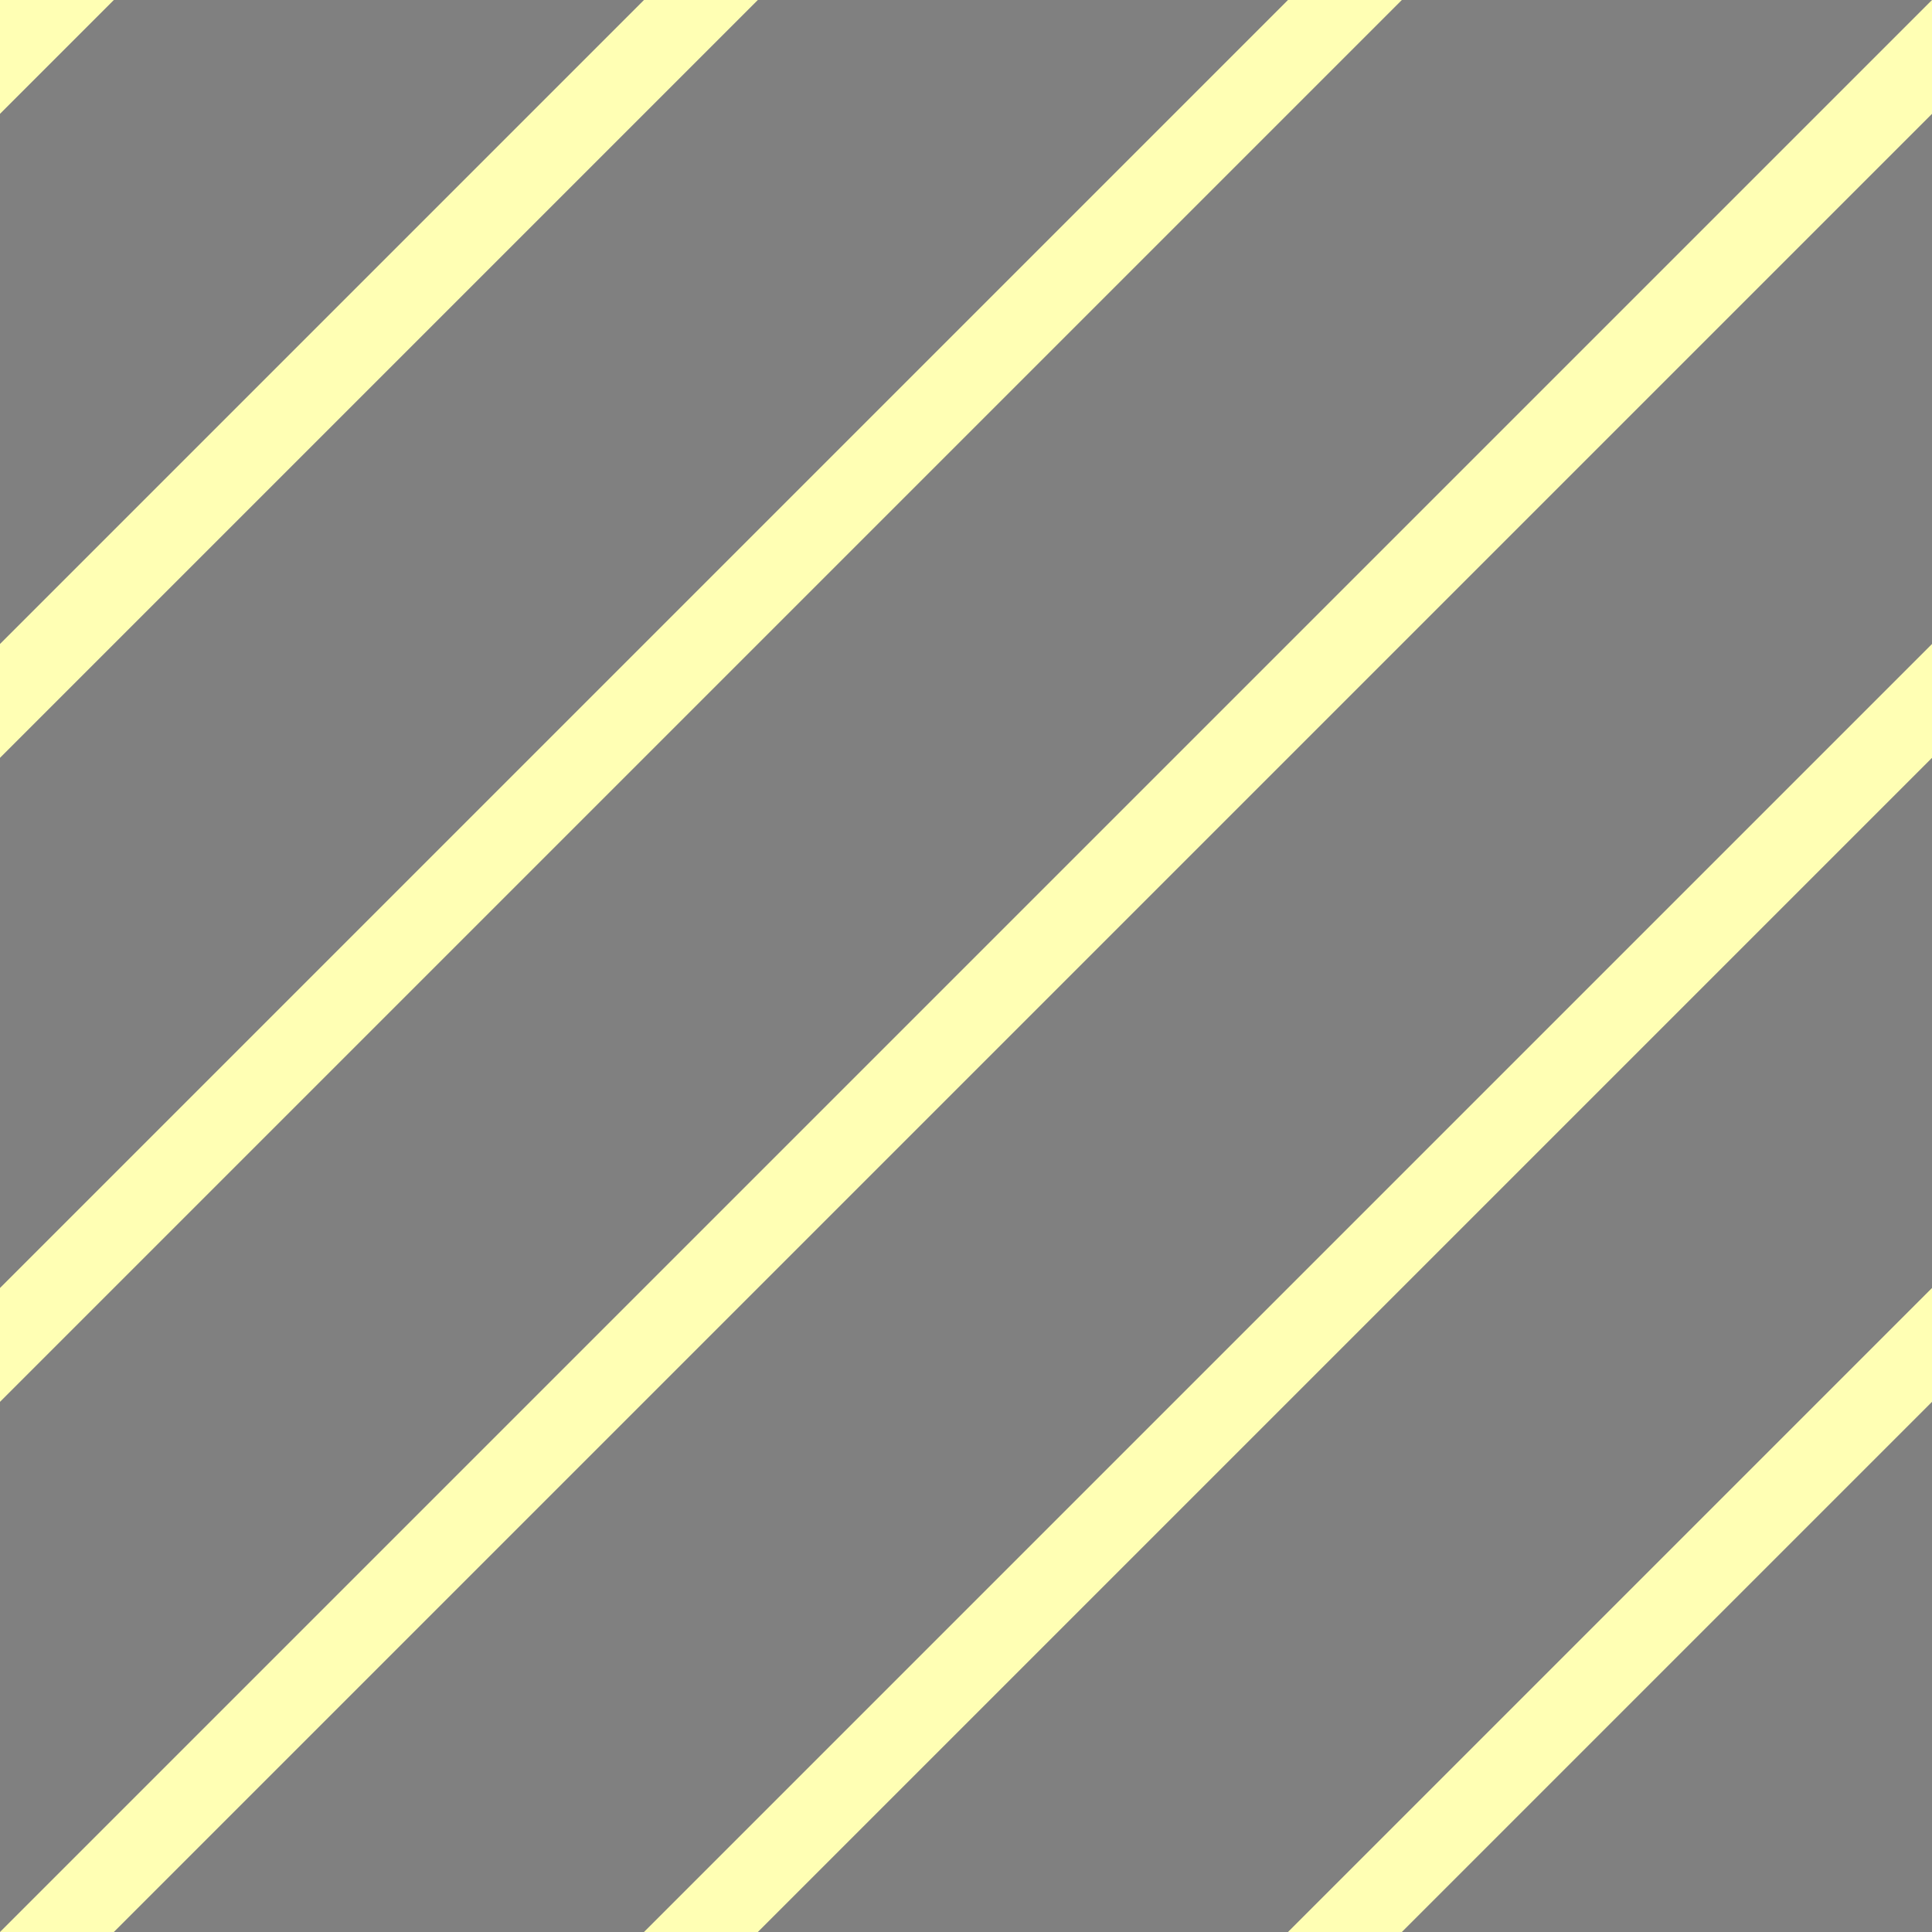 <?xml version="1.0" encoding="UTF-8"?>
<svg xmlns="http://www.w3.org/2000/svg"
     xmlns:xlink="http://www.w3.org/1999/xlink"
     viewBox="0 0 48 48">
    <rect x="0" y="0" width="48" height="48" fill="#808080" stroke="none"/>
    <title>Raster diagonaal rechts</title>
    <g id="va227" stroke="#ffffb4" stroke-width="2">
        <path d="M-0.707 2.121 L2.121 -0.707"/>
        <path d="M-0.707 18.121 L18.121 -0.707"/>
        <path d="M-0.707 34.121 L34.121 -0.707"/>
        <path d="M0.707 48.707 L48.707 0.707"/>
        <path d="M16.707 48.707 L48.707 16.707"/>
        <path d="M32.707 48.707 L48.707 32.707"/>
    </g>
</svg>
